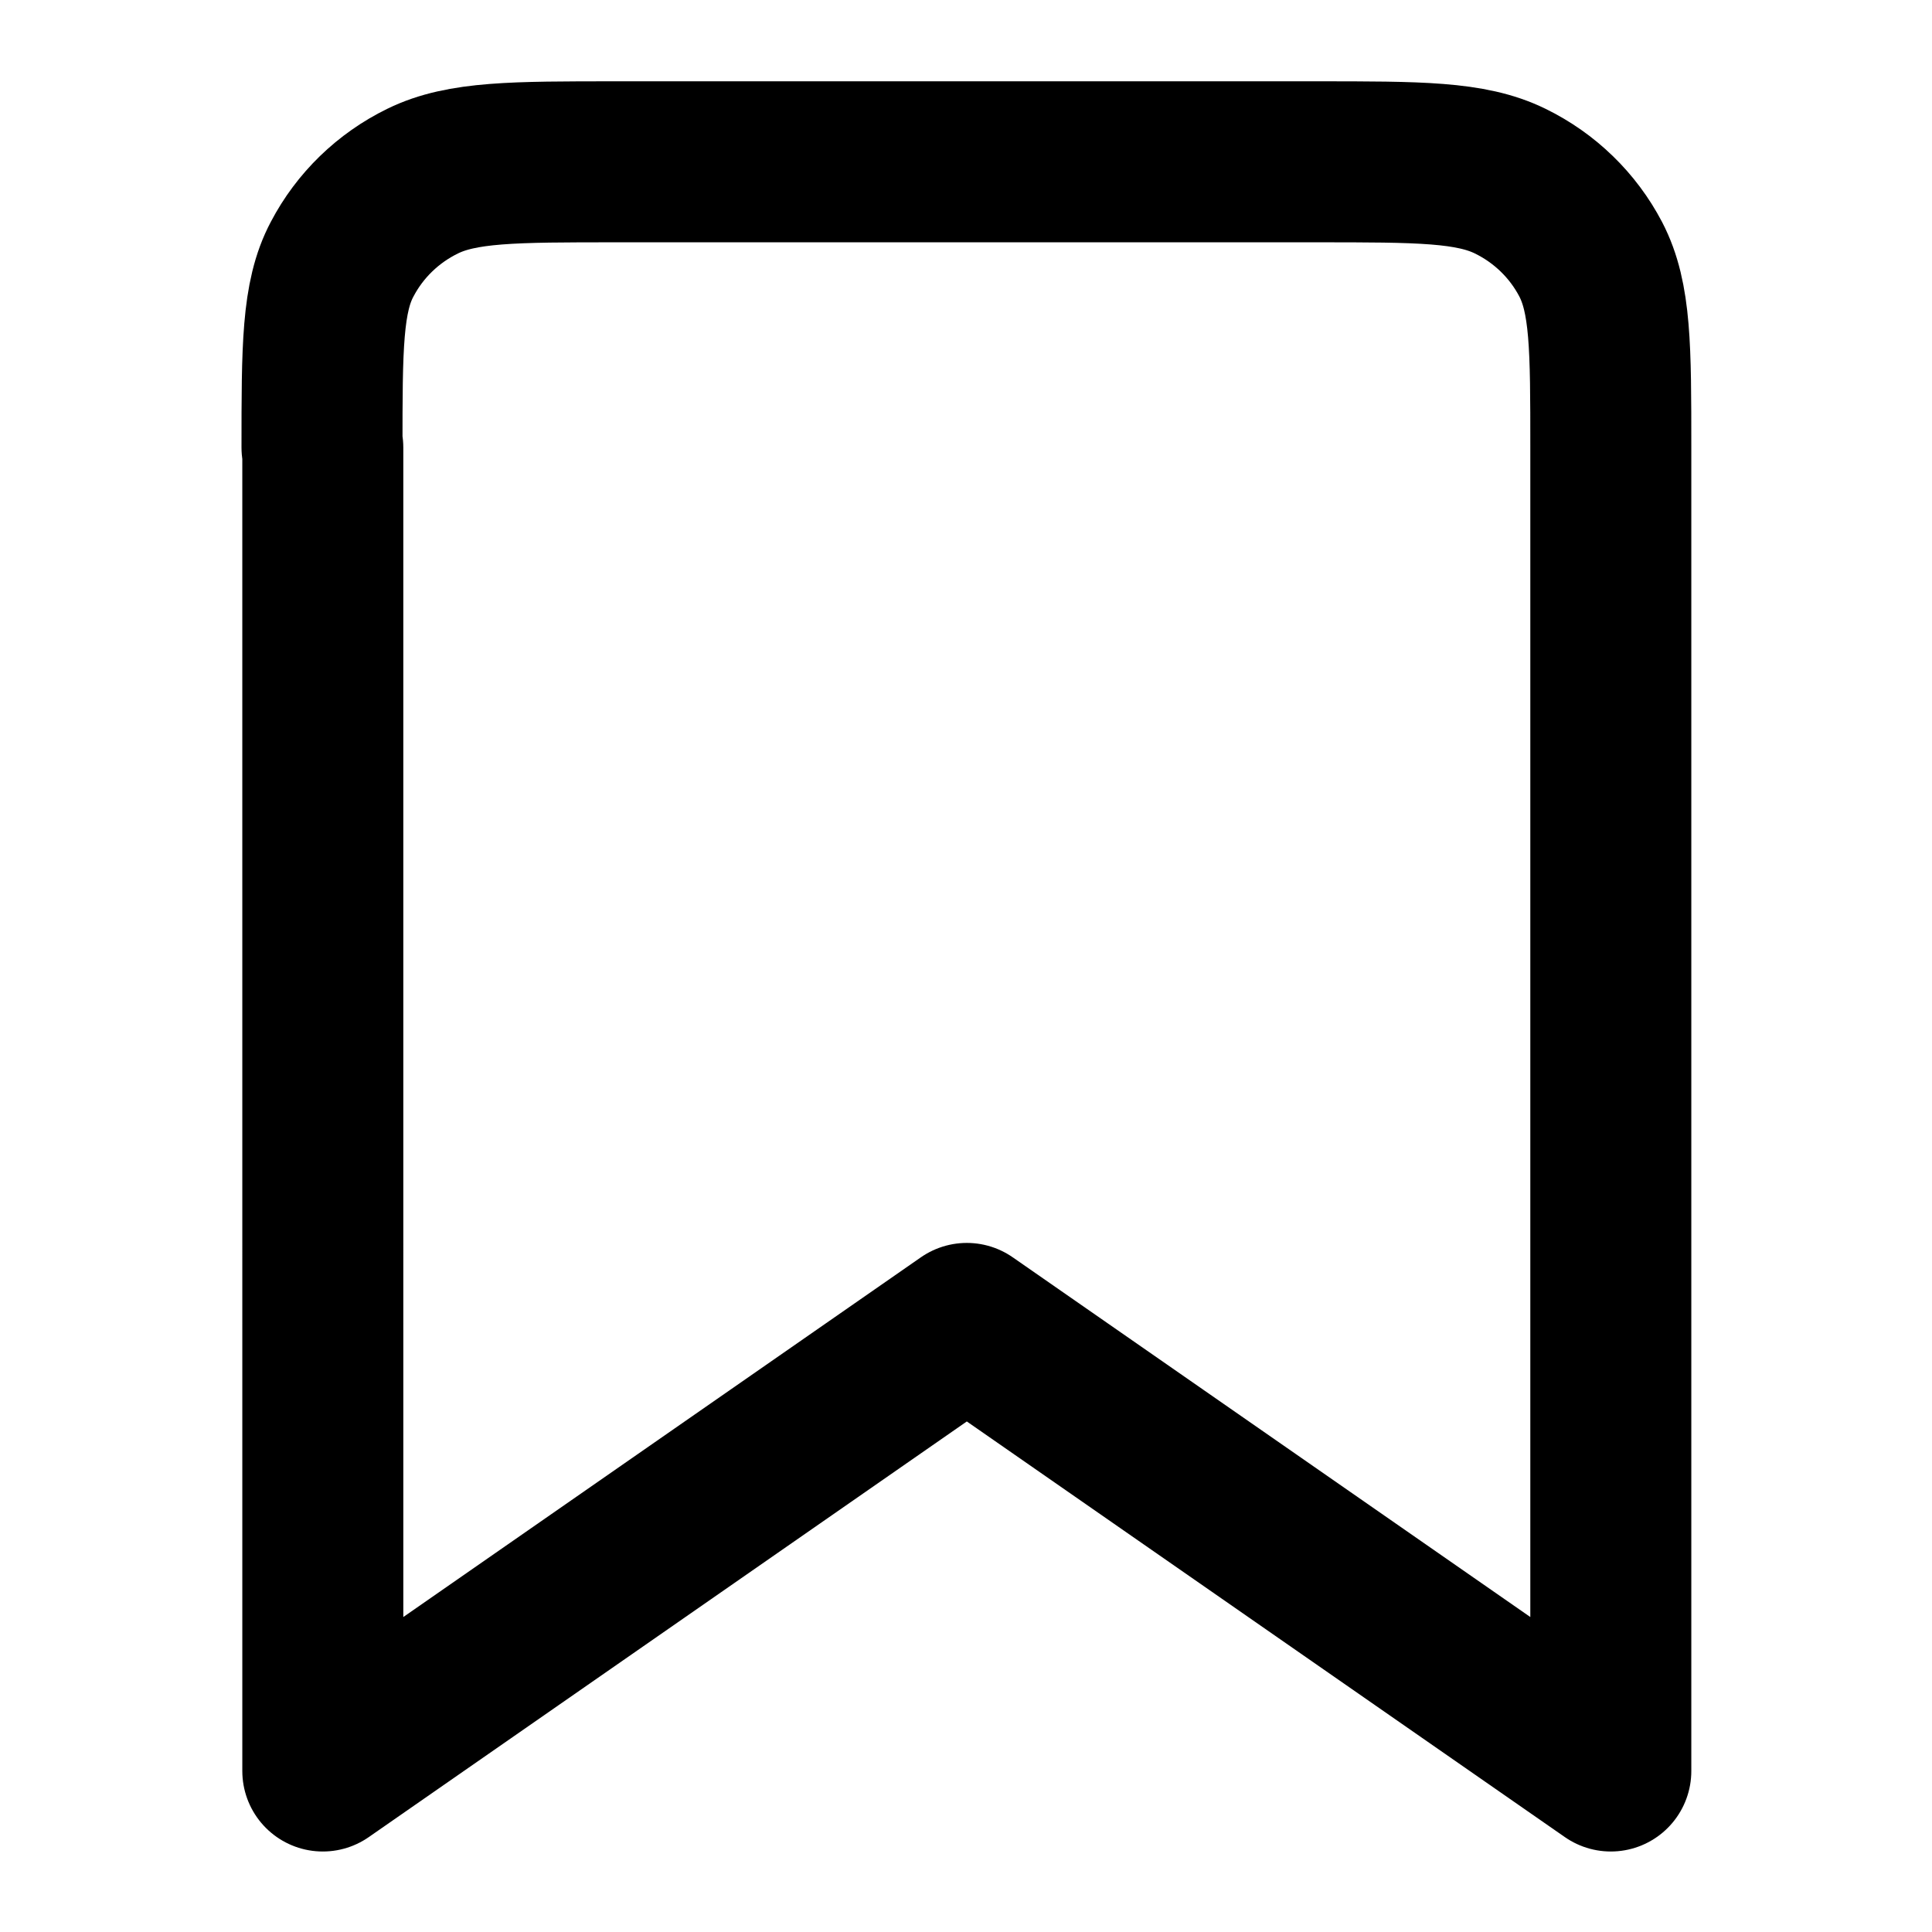 <svg xmlns="http://www.w3.org/2000/svg" viewBox="0 0 24 24" height="16" width="16" fill="none" stroke="currentColor" stroke-linejoin="round" stroke-width="2"><path d="m4,5.56c0-1.24,0-1.87.25-2.34.22-.42.57-.76,1-.97.49-.24,1.13-.24,2.41-.24h8.69c1.28,0,1.92,0,2.41.24.43.21.78.55,1,.97.25.48.25,1.1.25,2.34v16.44l-8-5.56-8,5.56V5.56Z"/></svg>